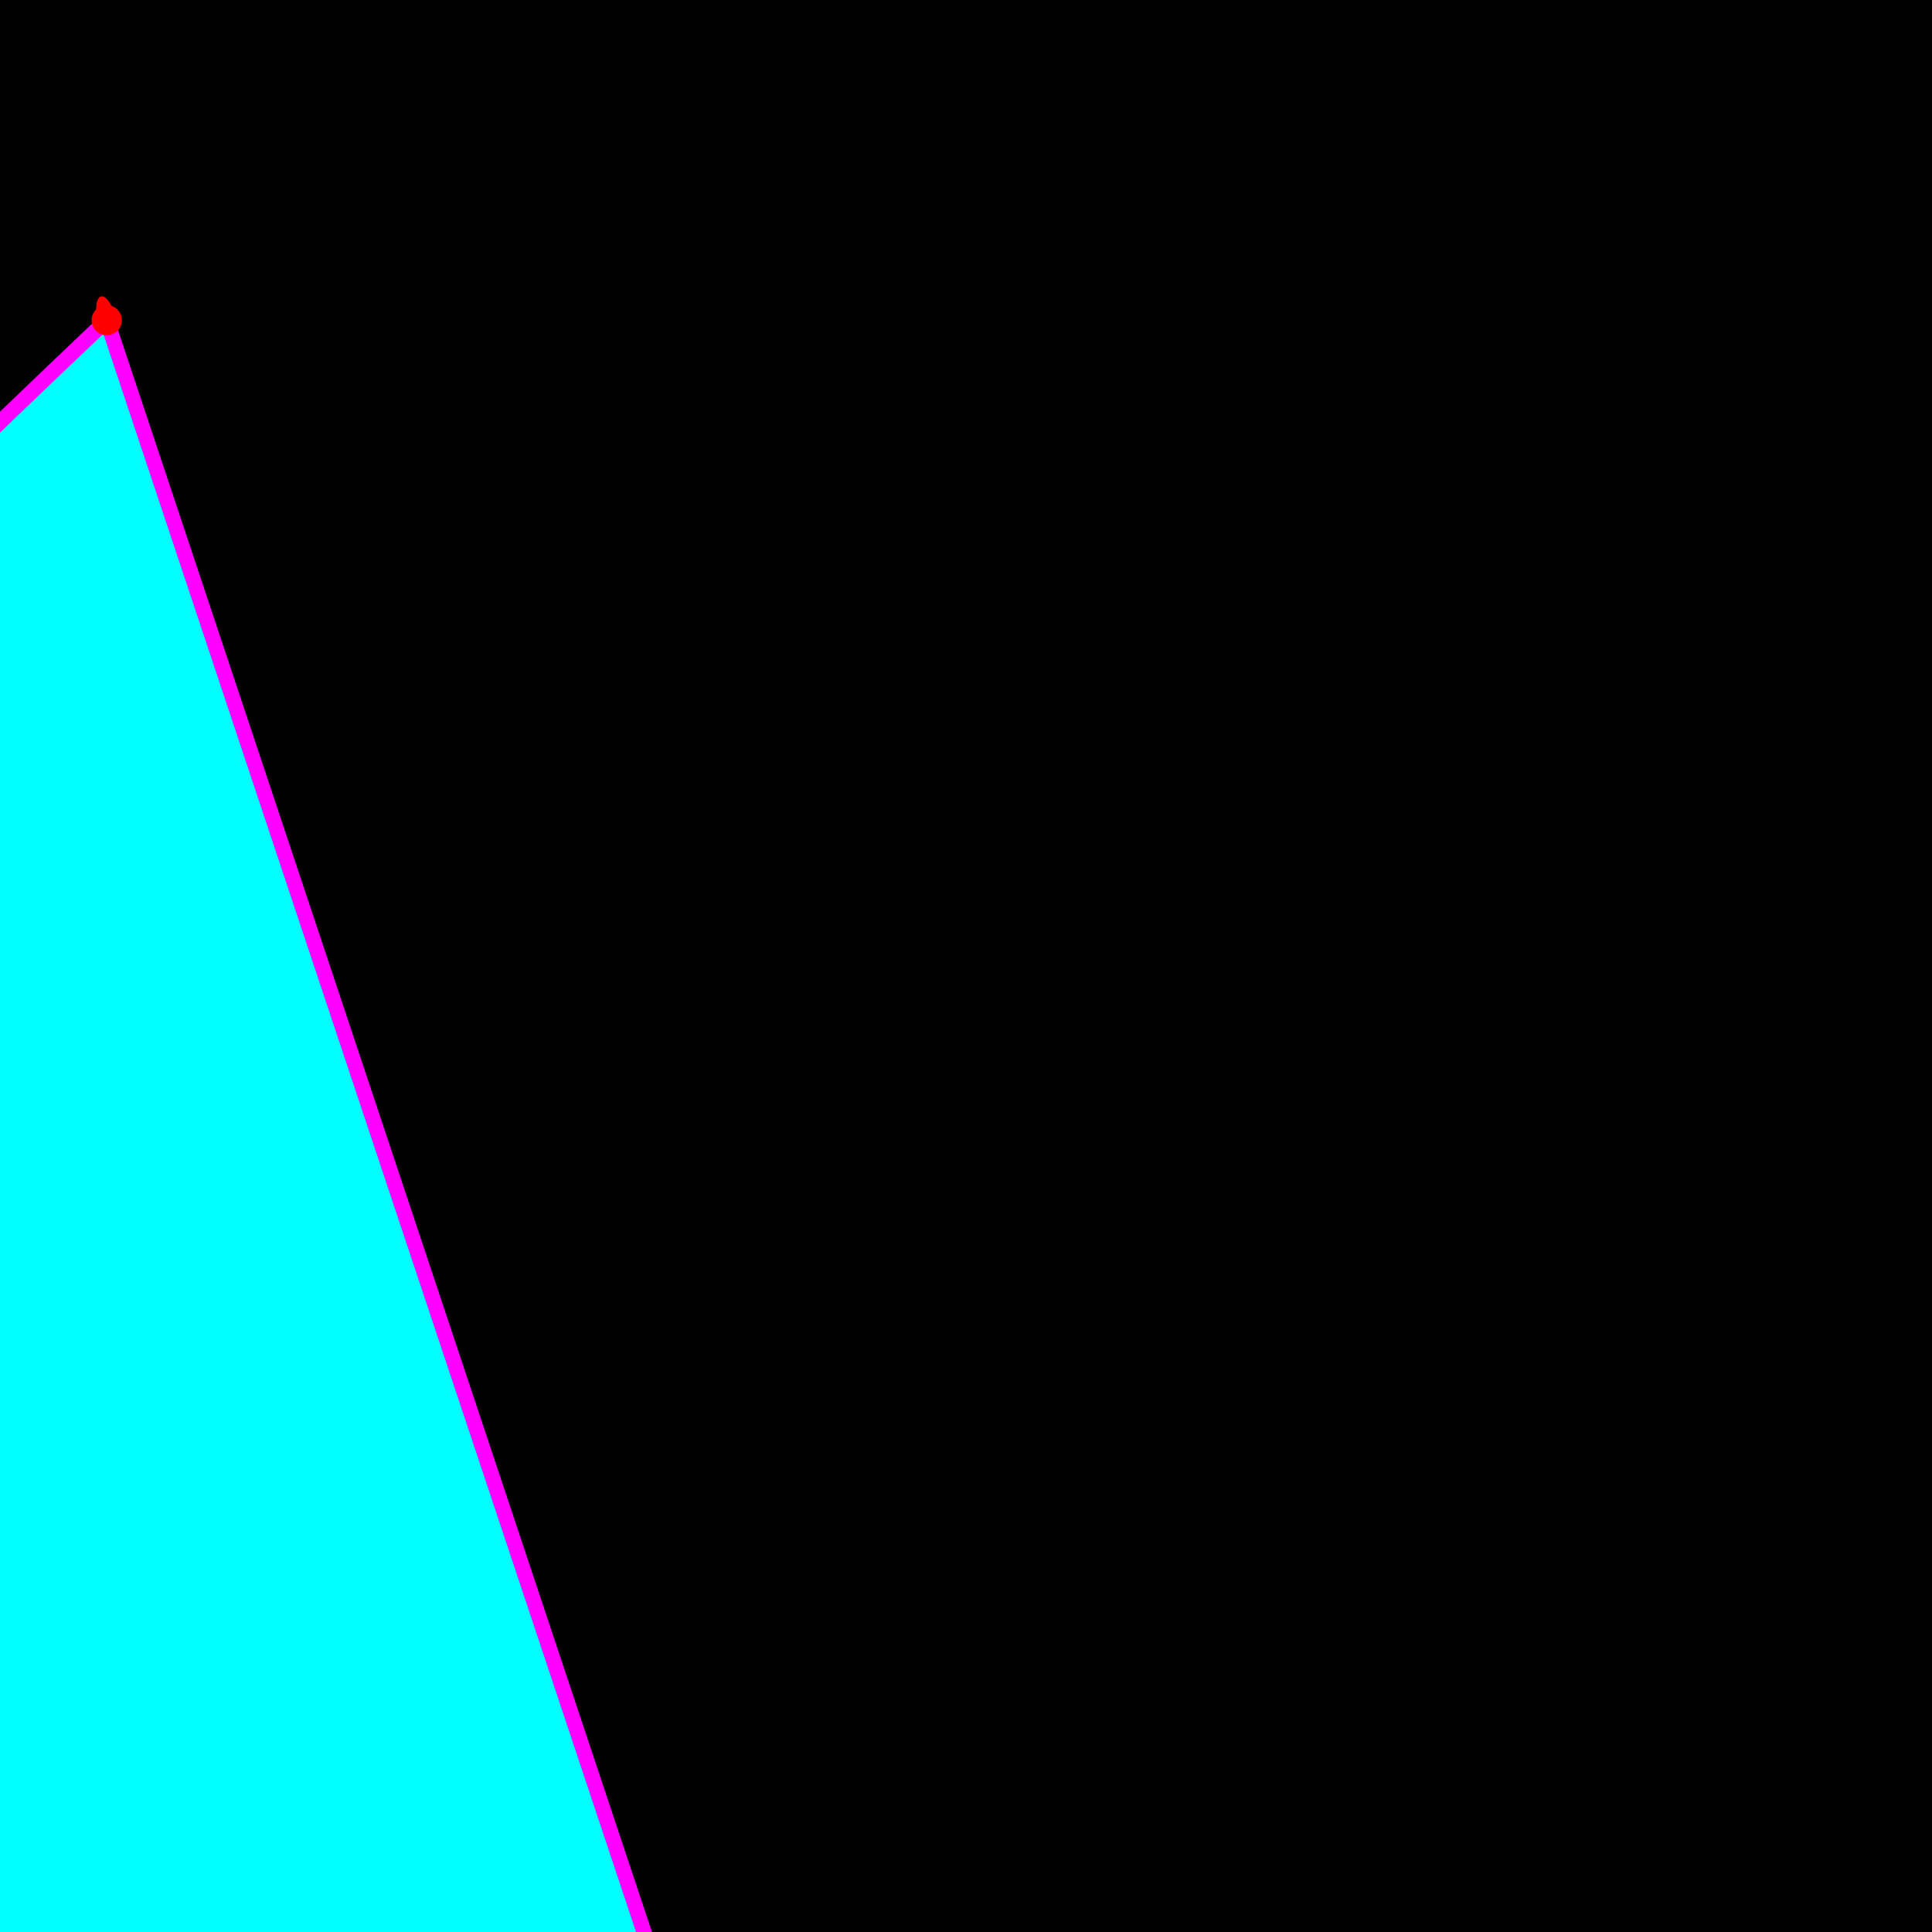 <svg xmlns="http://www.w3.org/2000/svg" width="128" height="128">
    <rect width="128" height="128" />
    <g transform="rotate(45) skewX(45)">
        <path d="M10,10 A 30,50,0,0,0,80,80 Z" fill="aliceblue" stroke-width="1" stroke="green" /> 
        <circle cx="10" cy="10" r="1" fill="red" />
        <circle cx="80" cy="80" r="1" fill="red" />
    </g>

    <!-- Scale(0.25,0.25) -->
    <!-- <path d="M2.5,2.5 A 7.5,12.5,0,0,0,20,20 Z" fill="blue" fill-opacity="0.25" stroke-width="0.25" stroke="magenta" />
    -->
    <!-- Translate(80,0) rotate(45) -->
    <!-- <path d="M80,14.1421 A 30,50,45,0,0,80,113.137 Z" fill="aqua" stroke-width="1" stroke="magenta" /> 
    -->
    <path d="M7.071,21.213 A 21.213,91.924,45,0,0,56.569,169.706 Z" fill="aqua" stroke-width="1" stroke="magenta" /> 
    
    <circle cx="7.071" cy="21.213" r="1" fill="red" />
    <circle cx="56.569" cy="169.706" r="1" fill="red" />


</svg>